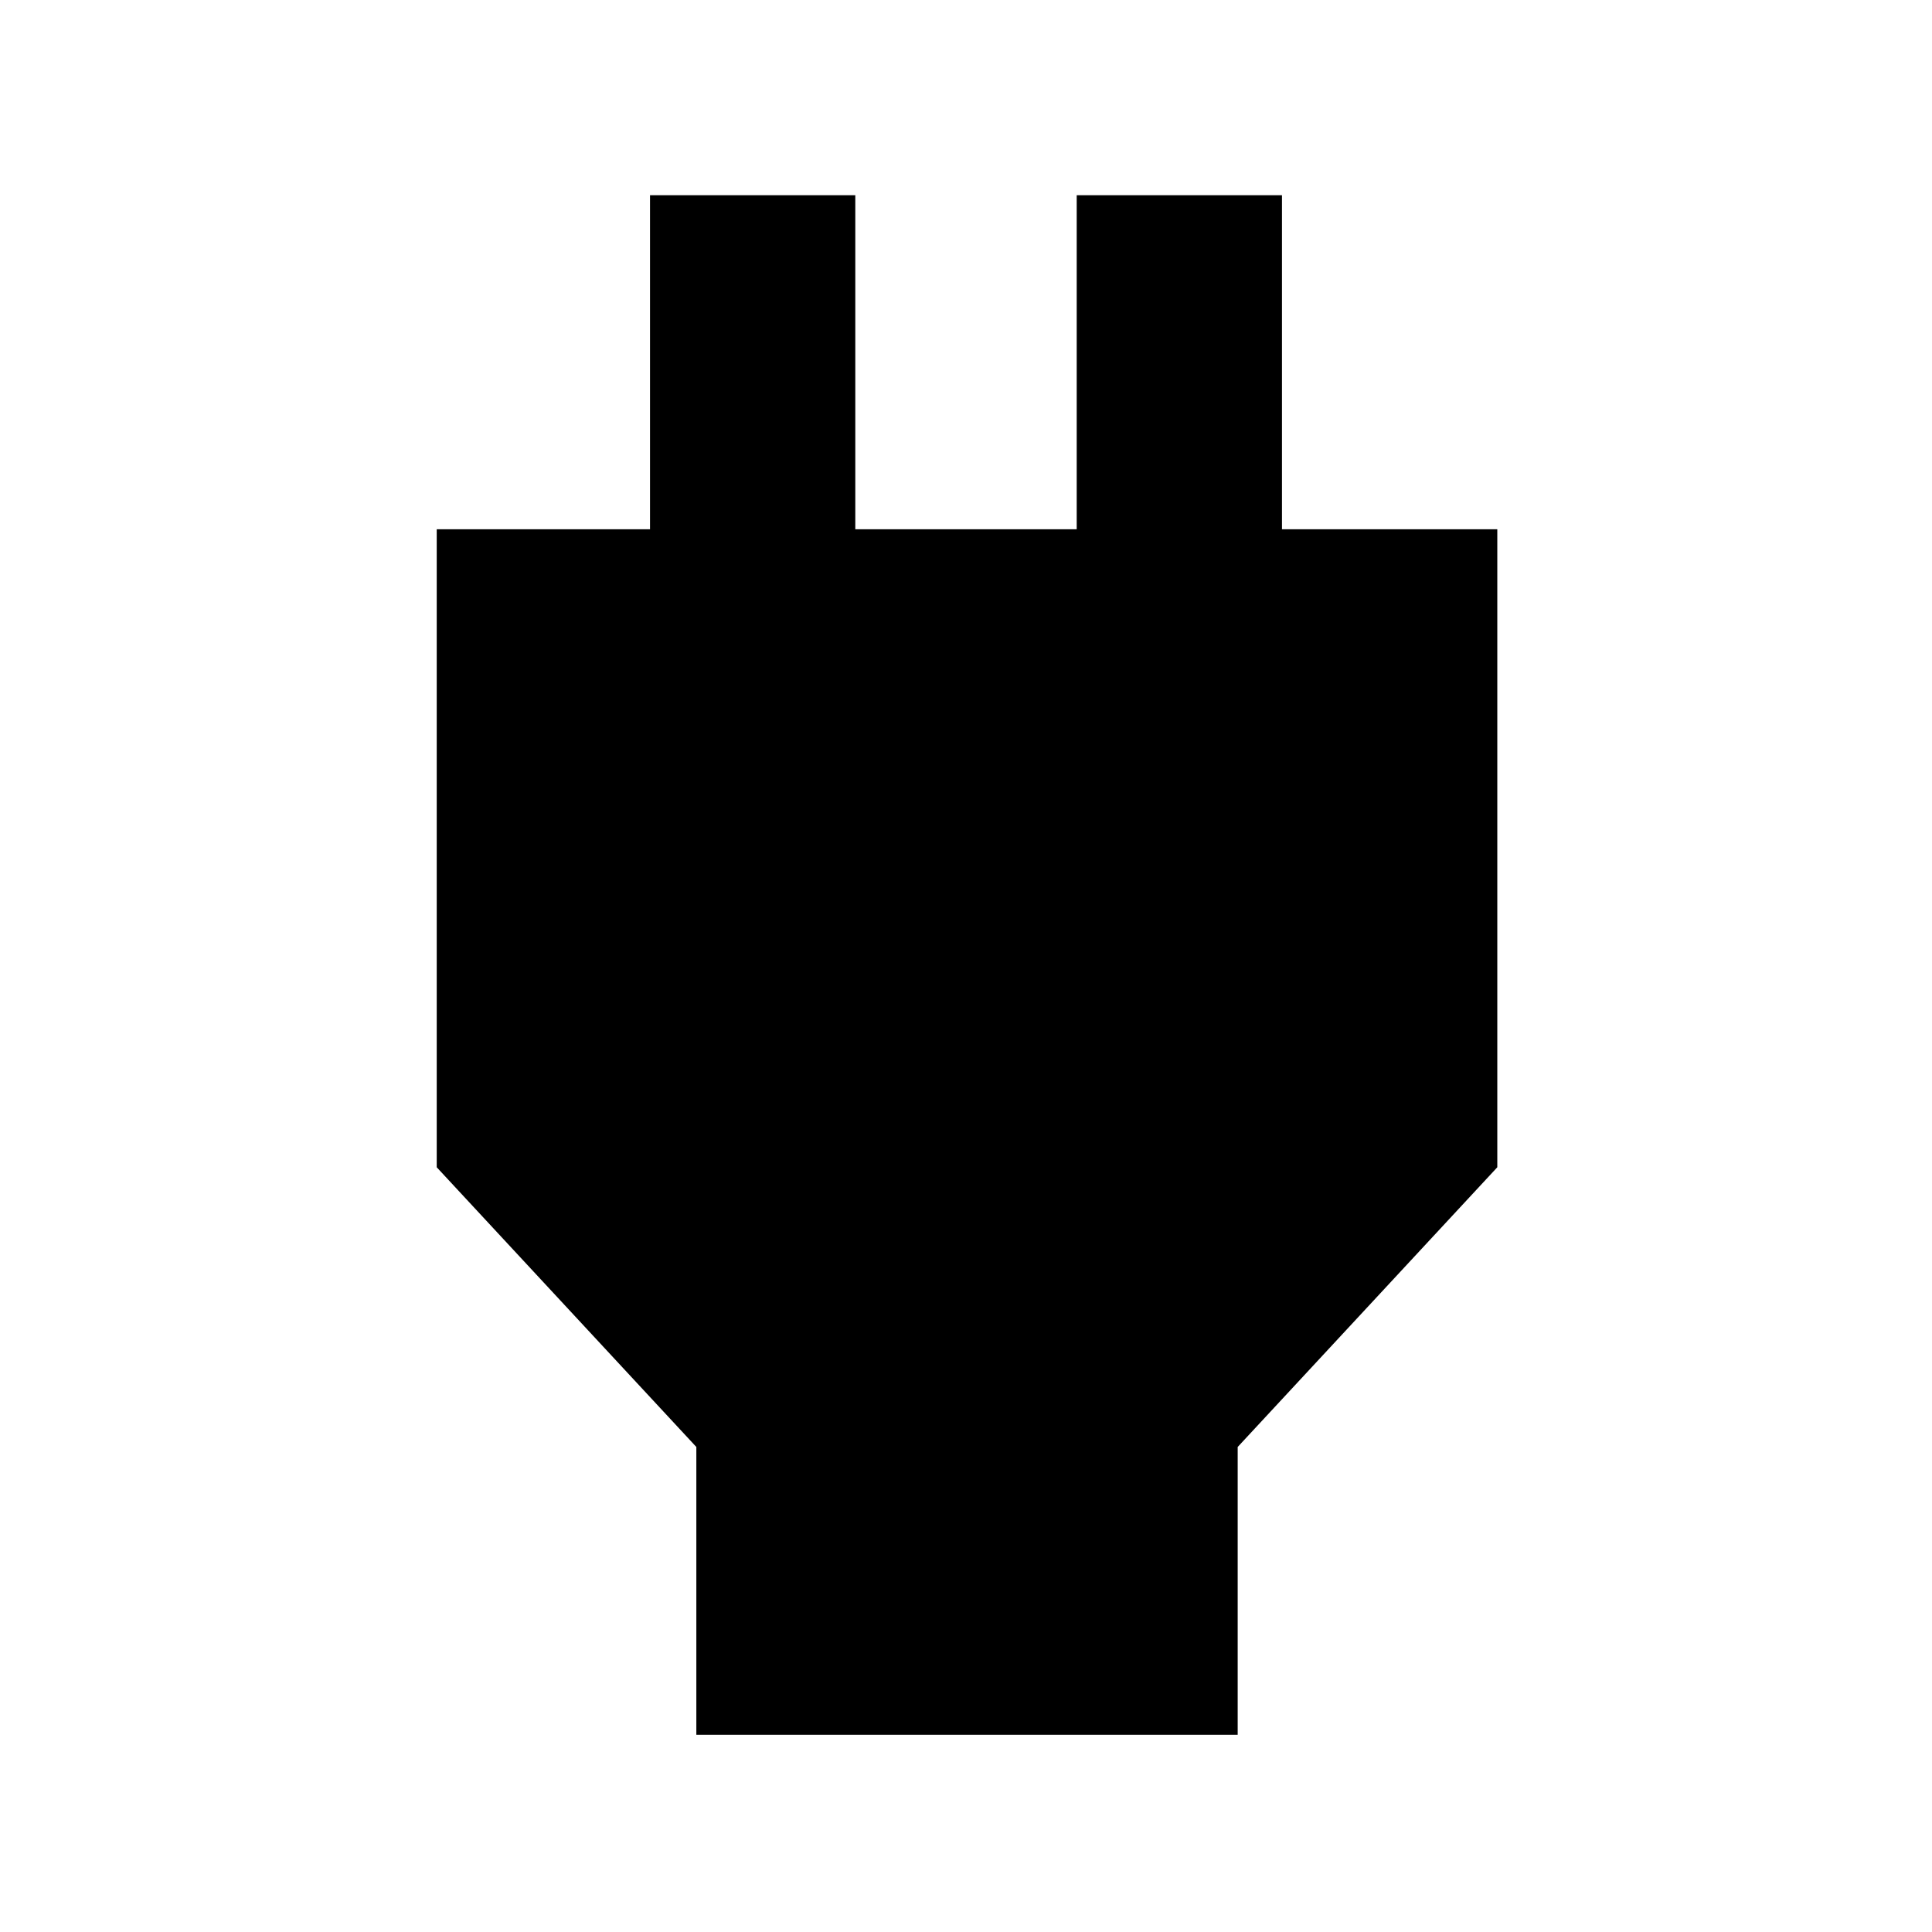 <svg xmlns="http://www.w3.org/2000/svg" height="40" width="40"><path d="M14.417 35.917V29.958L9.042 24.167V10.958H13.458V4.042H17.708V10.958H22.292V4.042H26.542V10.958H31V24.167L25.625 29.958V35.917Z"/></svg>
